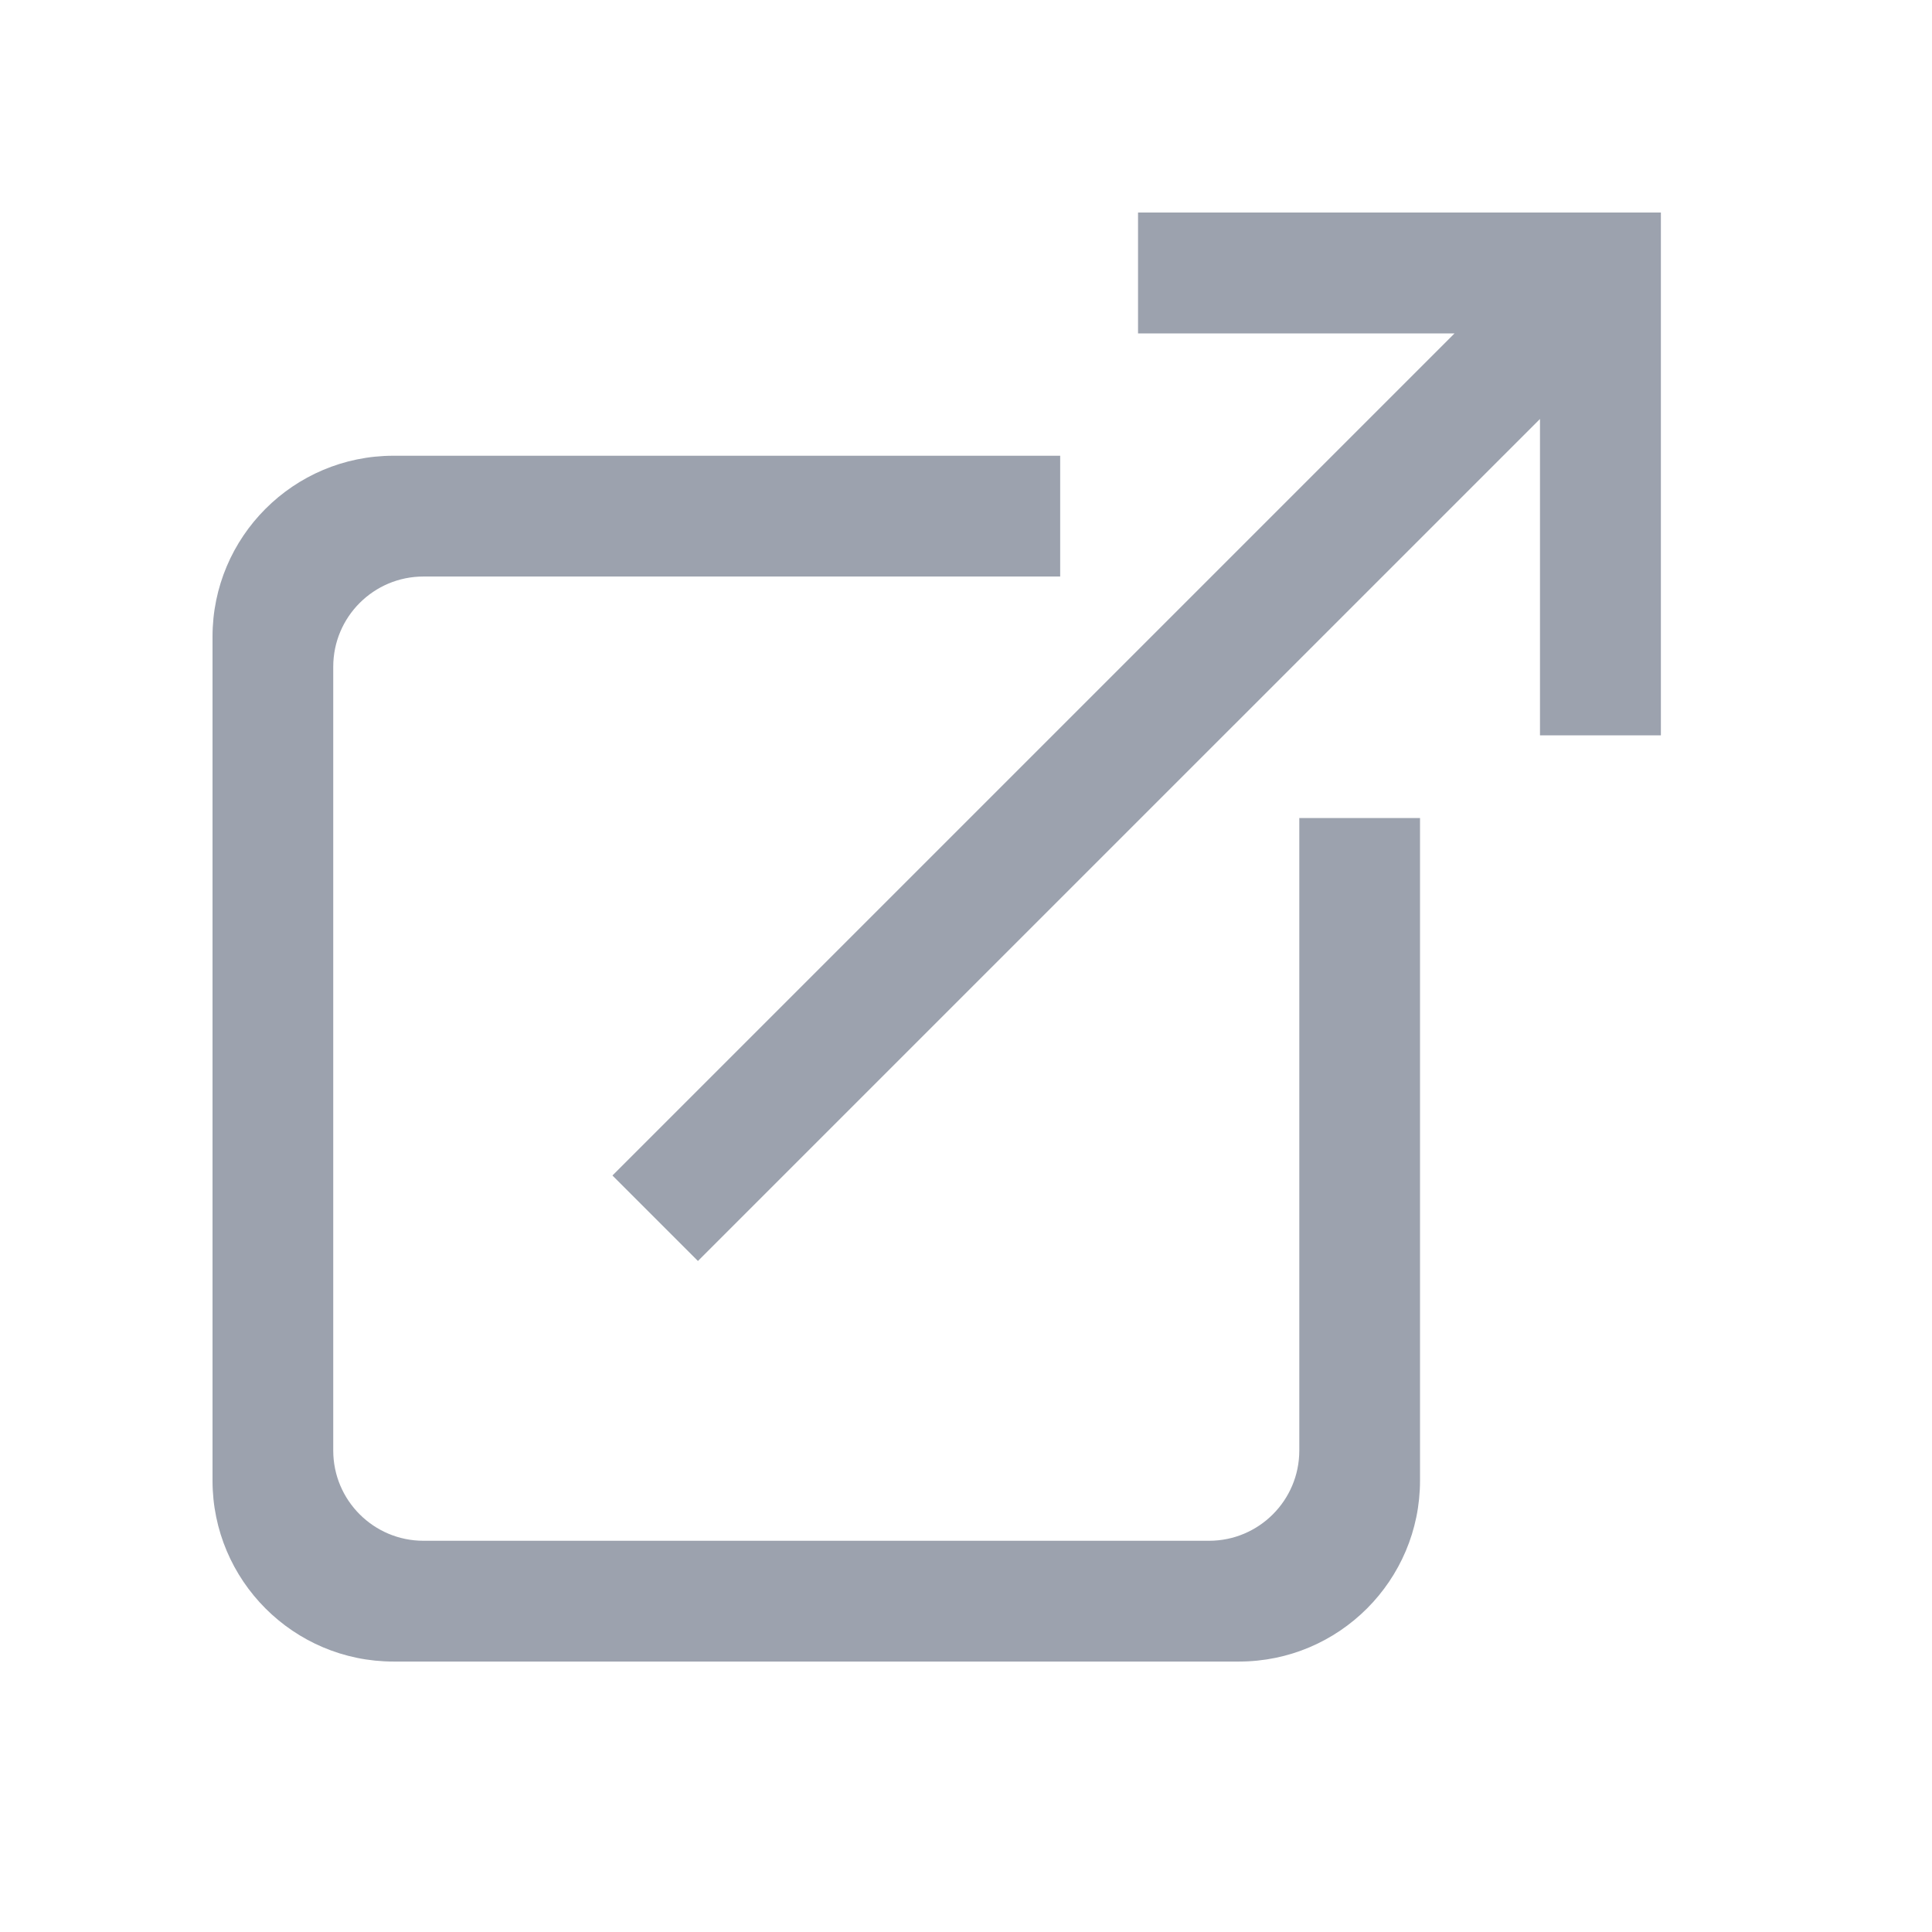 <?xml version="1.0" encoding="utf-8"?>
<svg width="800px" height="800px" viewBox="0 0 800 800" version="1.1" xmlns:xlink="http://www.w3.org/1999/xlink" xmlns="http://www.w3.org/2000/svg">
  <defs>
    <path d="M0 0L800 0L800 800L0 800L0 0Z" id="path_1" />
    <clipPath id="mask_1">
      <use xlink:href="#path_1" />
    </clipPath>
  </defs>
  <g id="fork">
    <path d="M0 0L800 0L800 800L0 800L0 0Z" fill-opacity="0" />
  </g>
  <path d="M439 238.725L175.35 238.725C154.725 238.725 137.988 255.463 137.988 276.088L137.988 600.638C137.988 621.263 154.725 638 175.35 638L500.65 638C521.275 638 538.012 621.263 538.012 600.638L538.012 338.725L588 338.725L588 613.075C588 654.425 554.425 688 513.063 688.013L162.938 688.013C121.575 688.013 88 654.425 88 613.075L88 263.65C88 222.288 121.575 188.713 162.938 188.713L439 188.713L439 238.725L439 238.725ZM687.737 304.5L637.675 304.5L637.675 173.488L289 522.15L253.6 486.75L602.287 138.063L471.237 138.063L471.237 88L687.712 88L687.737 88.013L687.737 304.5L687.737 304.5Z" id="Icons#1" fill="#9CA2AE" fill-rule="evenodd" stroke="none" />
</svg>